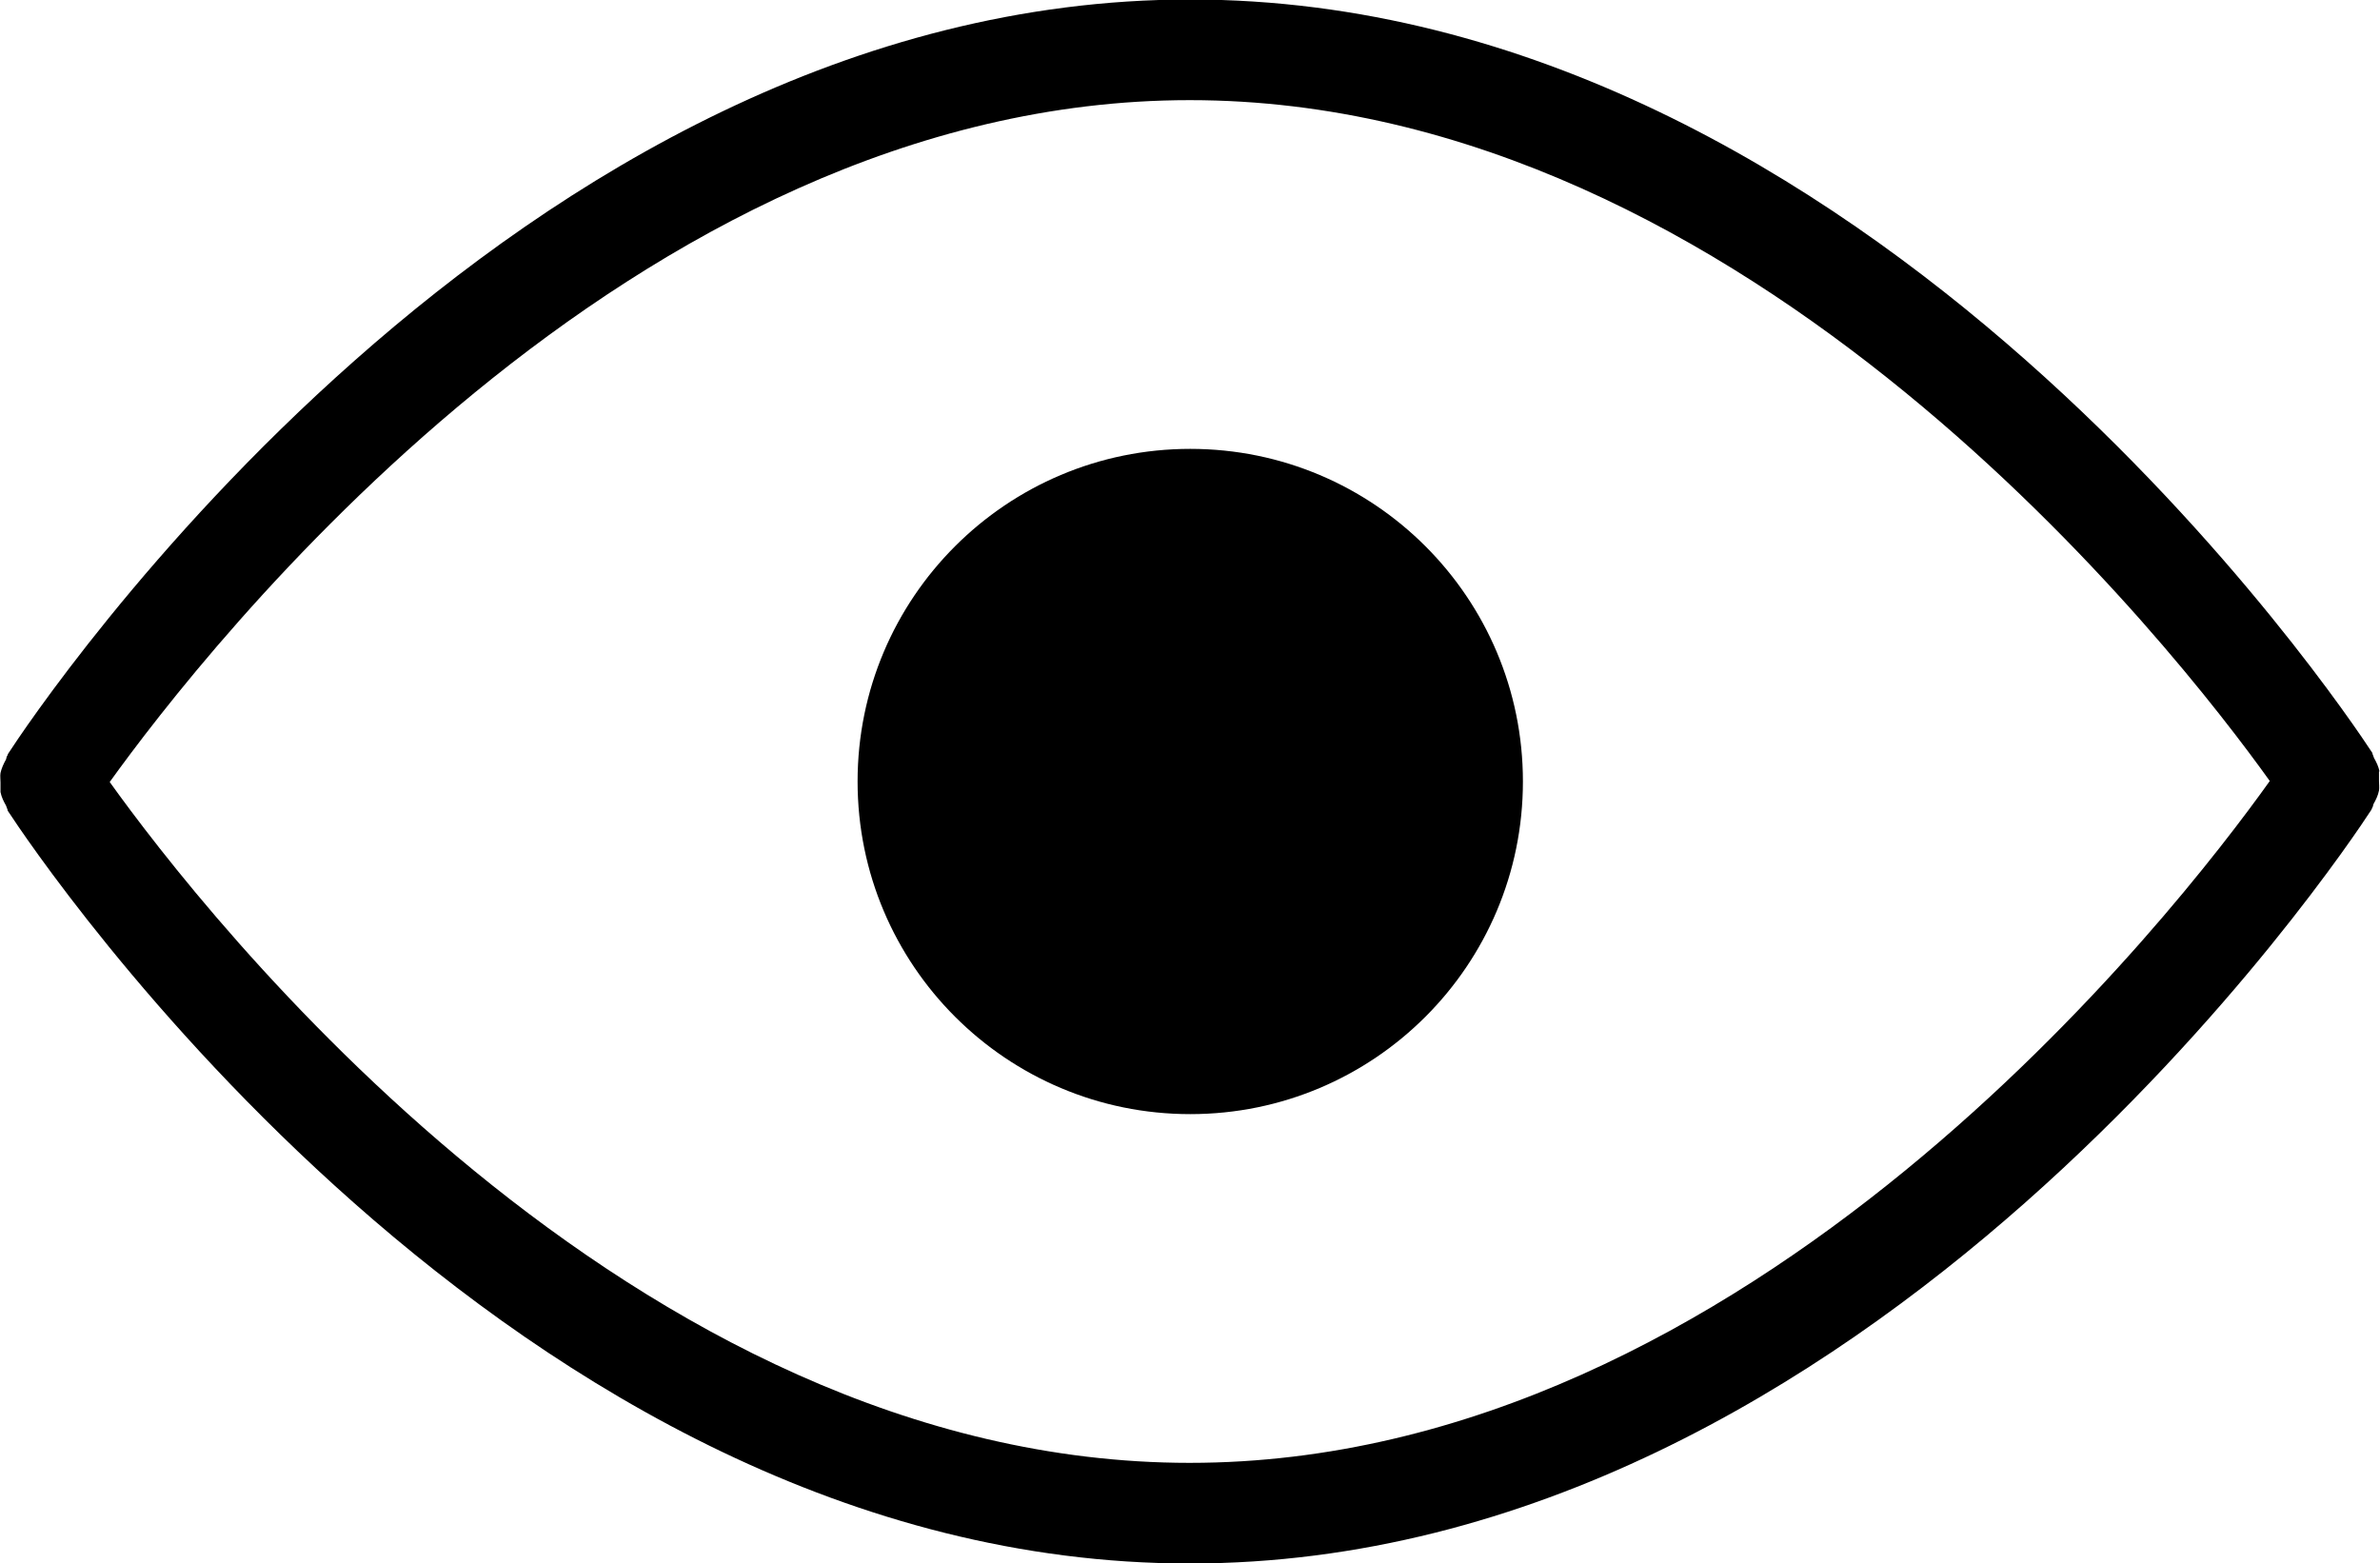 <?xml version="1.0" encoding="UTF-8"?>
<svg id="Layer_2" data-name="Layer 2" xmlns="http://www.w3.org/2000/svg" viewBox="0 0 47.29 31.06">
  <g id="Capa_1" data-name="Capa 1">
    <g>
      <circle cx="23.65" cy="15.53" r="6.61"/>
      <path d="M47.28,15.33c-.02-.1-.06-.18-.11-.27-.01-.03-.02-.06-.03-.08,0,0,0,0,0-.01,0,0,0-.01-.01-.02-.55-.84-9.97-14.96-23.48-14.96S.71,14.13,.16,14.98c0,0,0,.01-.01,.02,0,0,0,0,0,.01-.02,.02-.02,.05-.03,.08-.05,.09-.09,.18-.11,.27-.01,.06,0,.12,0,.19,0,.06,0,.13,0,.19,.02,.1,.06,.18,.11,.27,.01,.03,.02,.05,.03,.08,0,0,0,0,0,.01,0,0,0,.01,.01,.02,.55,.84,9.97,14.95,23.48,14.95s22.93-14.13,23.48-14.98c0,0,0-.01,.01-.02,0,0,0,0,0-.01,.02-.02,.02-.05,.03-.08,.05-.09,.09-.17,.11-.27,.01-.06,0-.12,0-.19,0-.06,0-.13,0-.19Zm-23.64,13.74c-11.13,0-19.62-10.96-21.46-13.53C4.03,12.97,12.52,1.99,23.64,1.99s19.62,10.96,21.46,13.53c-1.84,2.58-10.33,13.55-21.46,13.55Z"/>
    </g>
  </g>
</svg>
